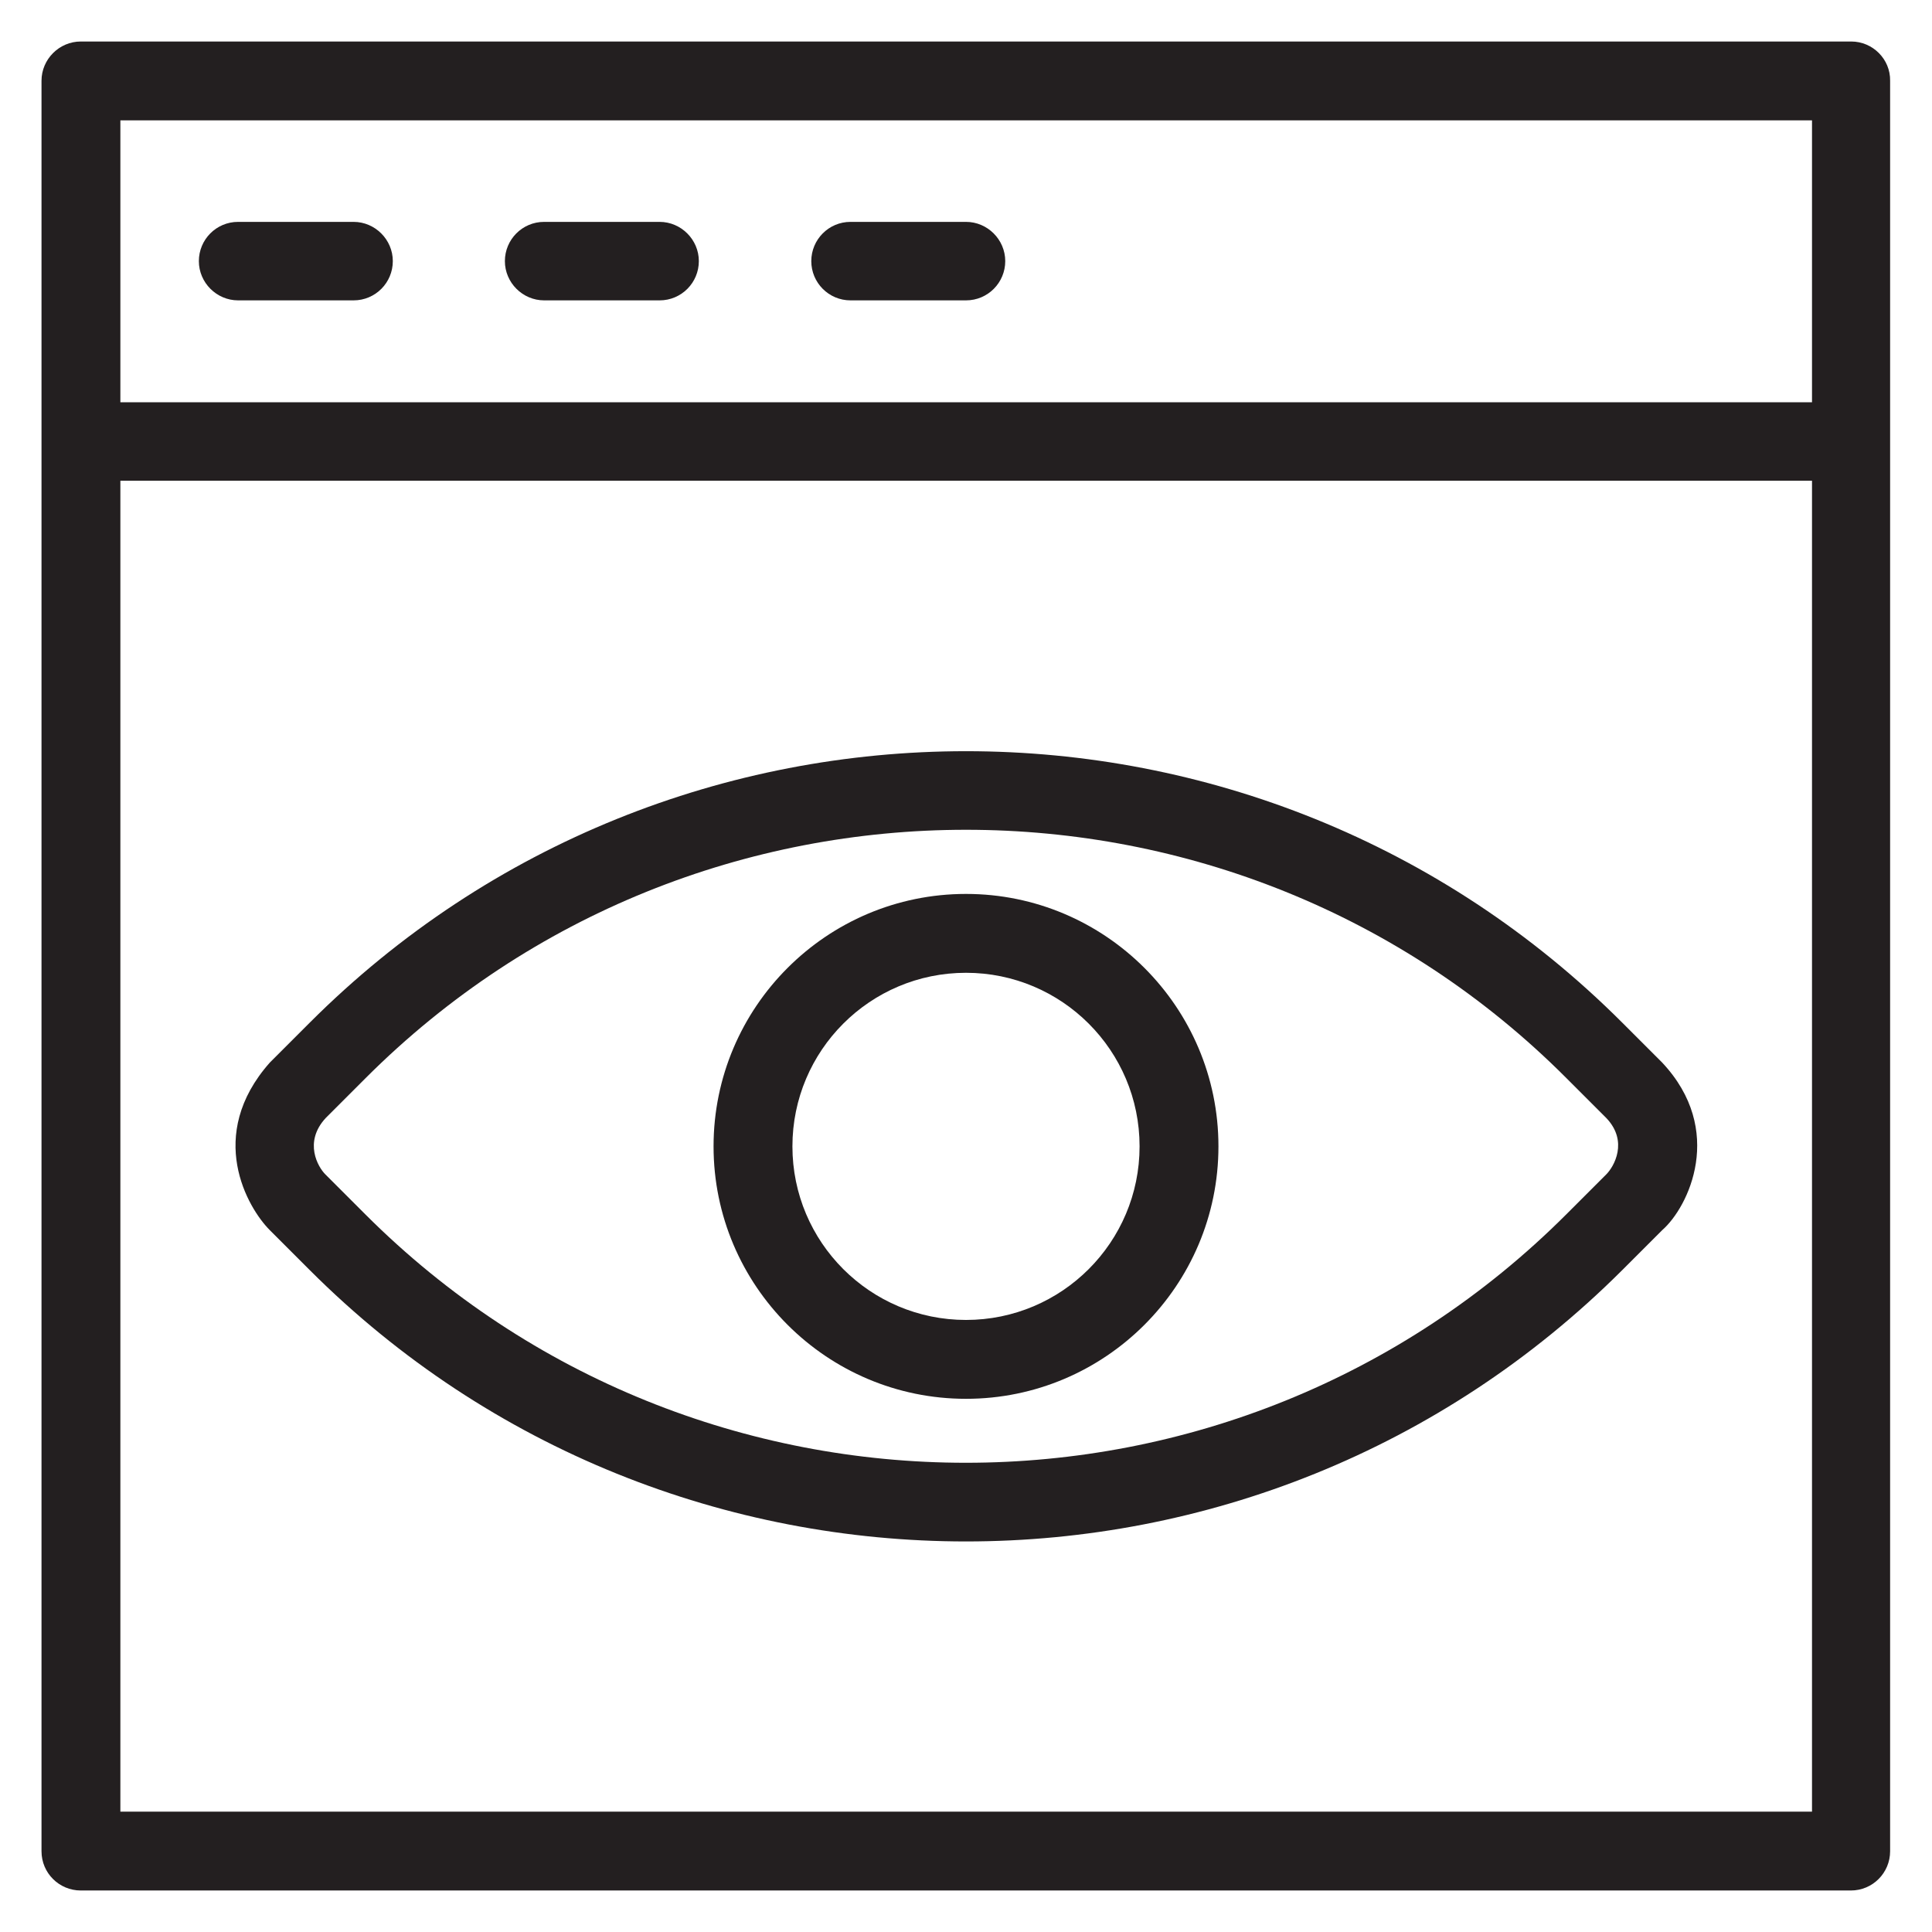 <?xml version='1.0' encoding='utf-8'?>
<!DOCTYPE svg PUBLIC '-//W3C//DTD SVG 1.1//EN' 'http://www.w3.org/Graphics/SVG/1.1/DTD/svg11.dtd'>
<svg version="1.1" xmlns="http://www.w3.org/2000/svg" viewBox="0 0 512 512" xmlns:xlink="http://www.w3.org/1999/xlink" enable-background="new 0 0 512 512">
  <g>
    <g fill="#231F20">
      <path d="m82.1,336.6c47.9,47.9 110.9,71.9 173.9,71.9 63,0 125.9-24 173.9-71.9l10.6-10.6c7-6.1 16.8-26.5 0-44.4l-10.6-10.6c-95.9-95.9-251.9-95.9-347.8,0l-10.6,10.6c-17.1,19.3-5.9,38.5 0,44.4l10.6,10.6zm4.2-40.3l10.6-10.6c43.9-43.9 101.5-65.8 159.1-65.8s115.3,21.9 159.1,65.8l10.6,10.6c5.9,6.2 2,12.9 0,14.9l-10.6,10.6c-87.8,87.8-230.5,87.8-318.3,0l-10.6-10.6c-1.9-1.9-5.8-8.5 0.1-14.9z"/>
      <path d="M490.6,11H21.4C15.7,11,11,15.7,11,21.4V117v373.6c0,5.8,4.7,10.4,10.4,10.4h469.1    c5.8,0,10.4-4.7,10.4-10.4V117V21.4C501,15.7,496.3,11,490.6,11z M480.1,480.1H31.9V127.4h448.3V480.1z M480.1,106.6H31.9V31.9    h448.3V106.6z"/>
      <path d="m63.1,79.6h30.6c5.8,0 10.4-4.7 10.4-10.4s-4.7-10.4-10.4-10.4h-30.6c-5.8,0-10.4,4.7-10.4,10.4s4.7,10.4 10.4,10.4z"/>
      <path d="m144.2,79.6h30.6c5.8,0 10.4-4.7 10.4-10.4s-4.7-10.4-10.4-10.4h-30.6c-5.8,0-10.4,4.7-10.4,10.4s4.7,10.4 10.4,10.4z"/>
      <path d="m225.4,79.6h30.6c5.8,0 10.4-4.7 10.4-10.4s-4.7-10.4-10.4-10.4h-30.6c-5.8,0-10.4,4.7-10.4,10.4s4.6,10.4 10.4,10.4z"/>
      <path d="m256,370.7c36.9,0 66.9-30 66.9-66.9 0-36.9-30-66.9-66.9-66.9s-66.9,30-66.9,66.9c2.84217e-14,36.9 30,66.9 66.9,66.9zm0-112.9c25.4,0 46,20.6 46,46 0,25.4-20.6,46-46,46s-46-20.6-46-46c0-25.4 20.6-46 46-46z"/>
    </g>
  </g>
</svg>
